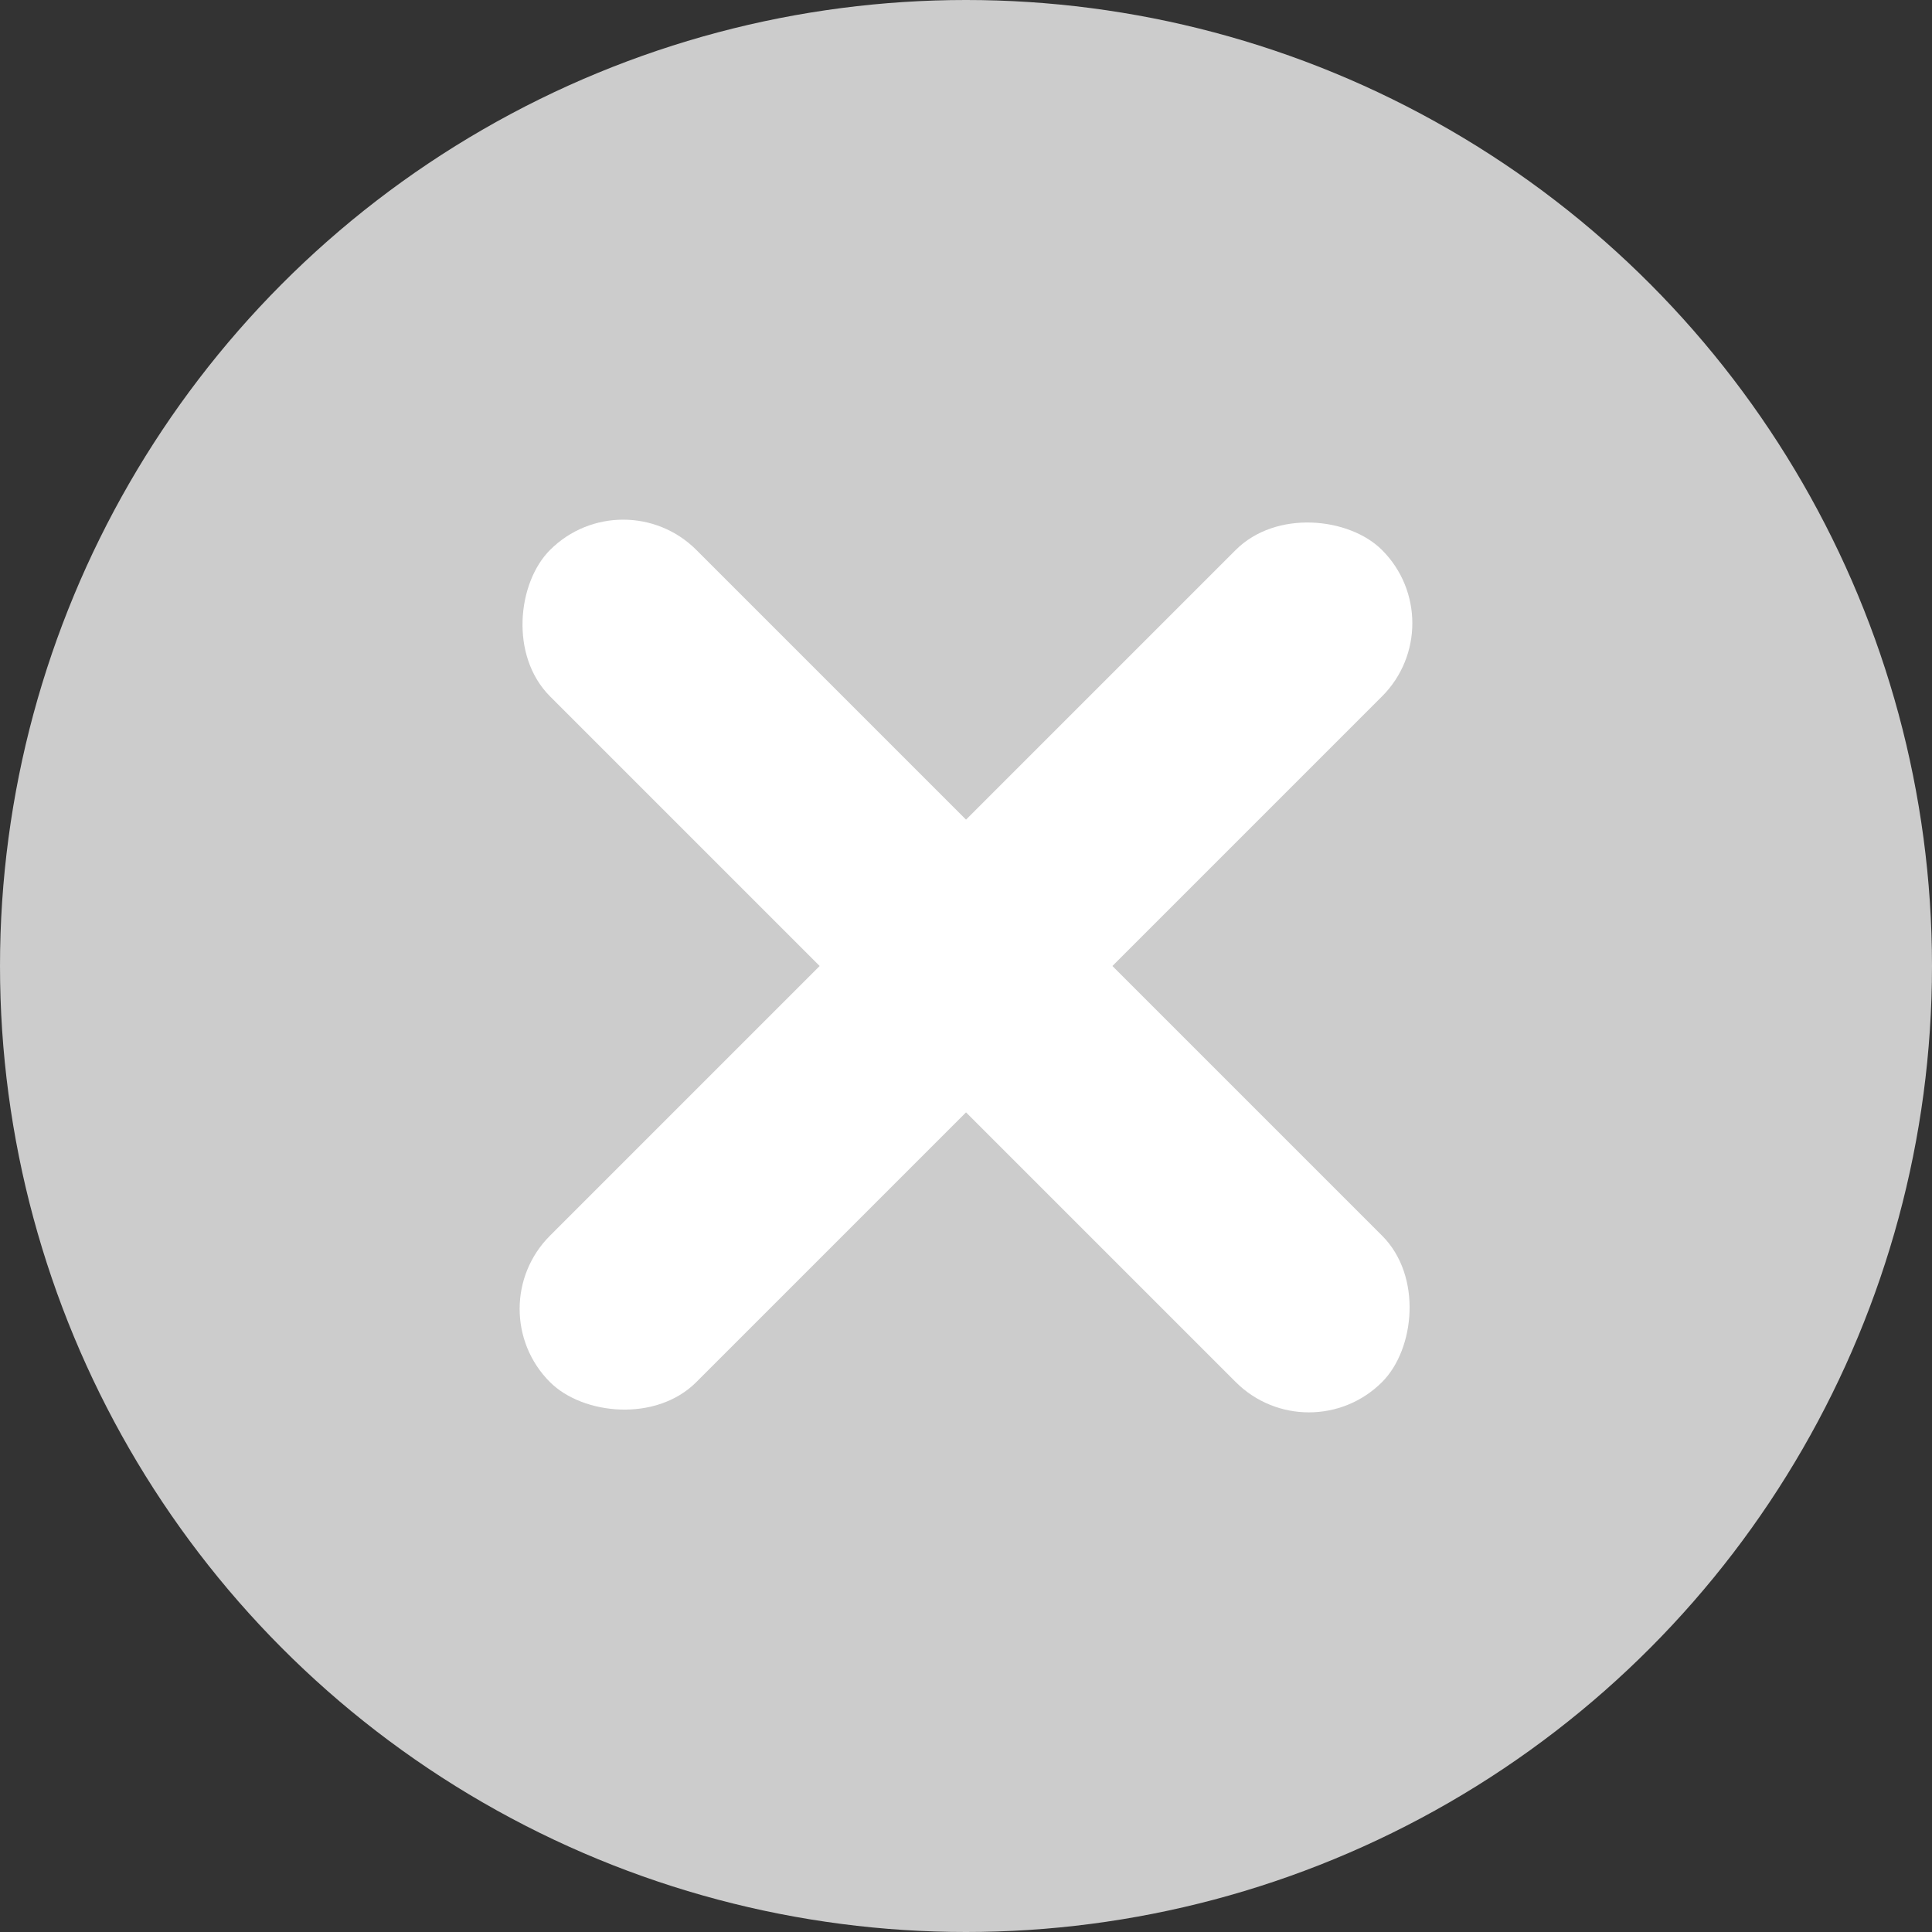 <svg xmlns="http://www.w3.org/2000/svg" width="14" height="14" viewBox="0 0 14 14">
  <rect x="0" y="0" width="14" height="14" fill="#333333" stroke="none"/>
  <defs>
    <style>
      .cls-1 {
        fill: #ccc;
      }

      .cls-2 {
        fill: #fff;
      }
    </style>
  </defs>
  <g id="组_21176" data-name="组 21176" transform="translate(-190 -196)">
    <circle id="椭圆_1970" data-name="椭圆 1970" class="cls-1" cx="7" cy="7" r="7" transform="translate(190 196)"/>
    <rect id="矩形_14351" data-name="矩形 14351" class="cls-2" width="8.527" height="1.5" rx="0.75" transform="translate(194.516 199.455) rotate(45)"/>
    <rect id="矩形_14352" data-name="矩形 14352" class="cls-2" width="8.527" height="1.5" rx="0.75" transform="translate(200.545 200.516) rotate(135)"/>
  </g>
</svg>
